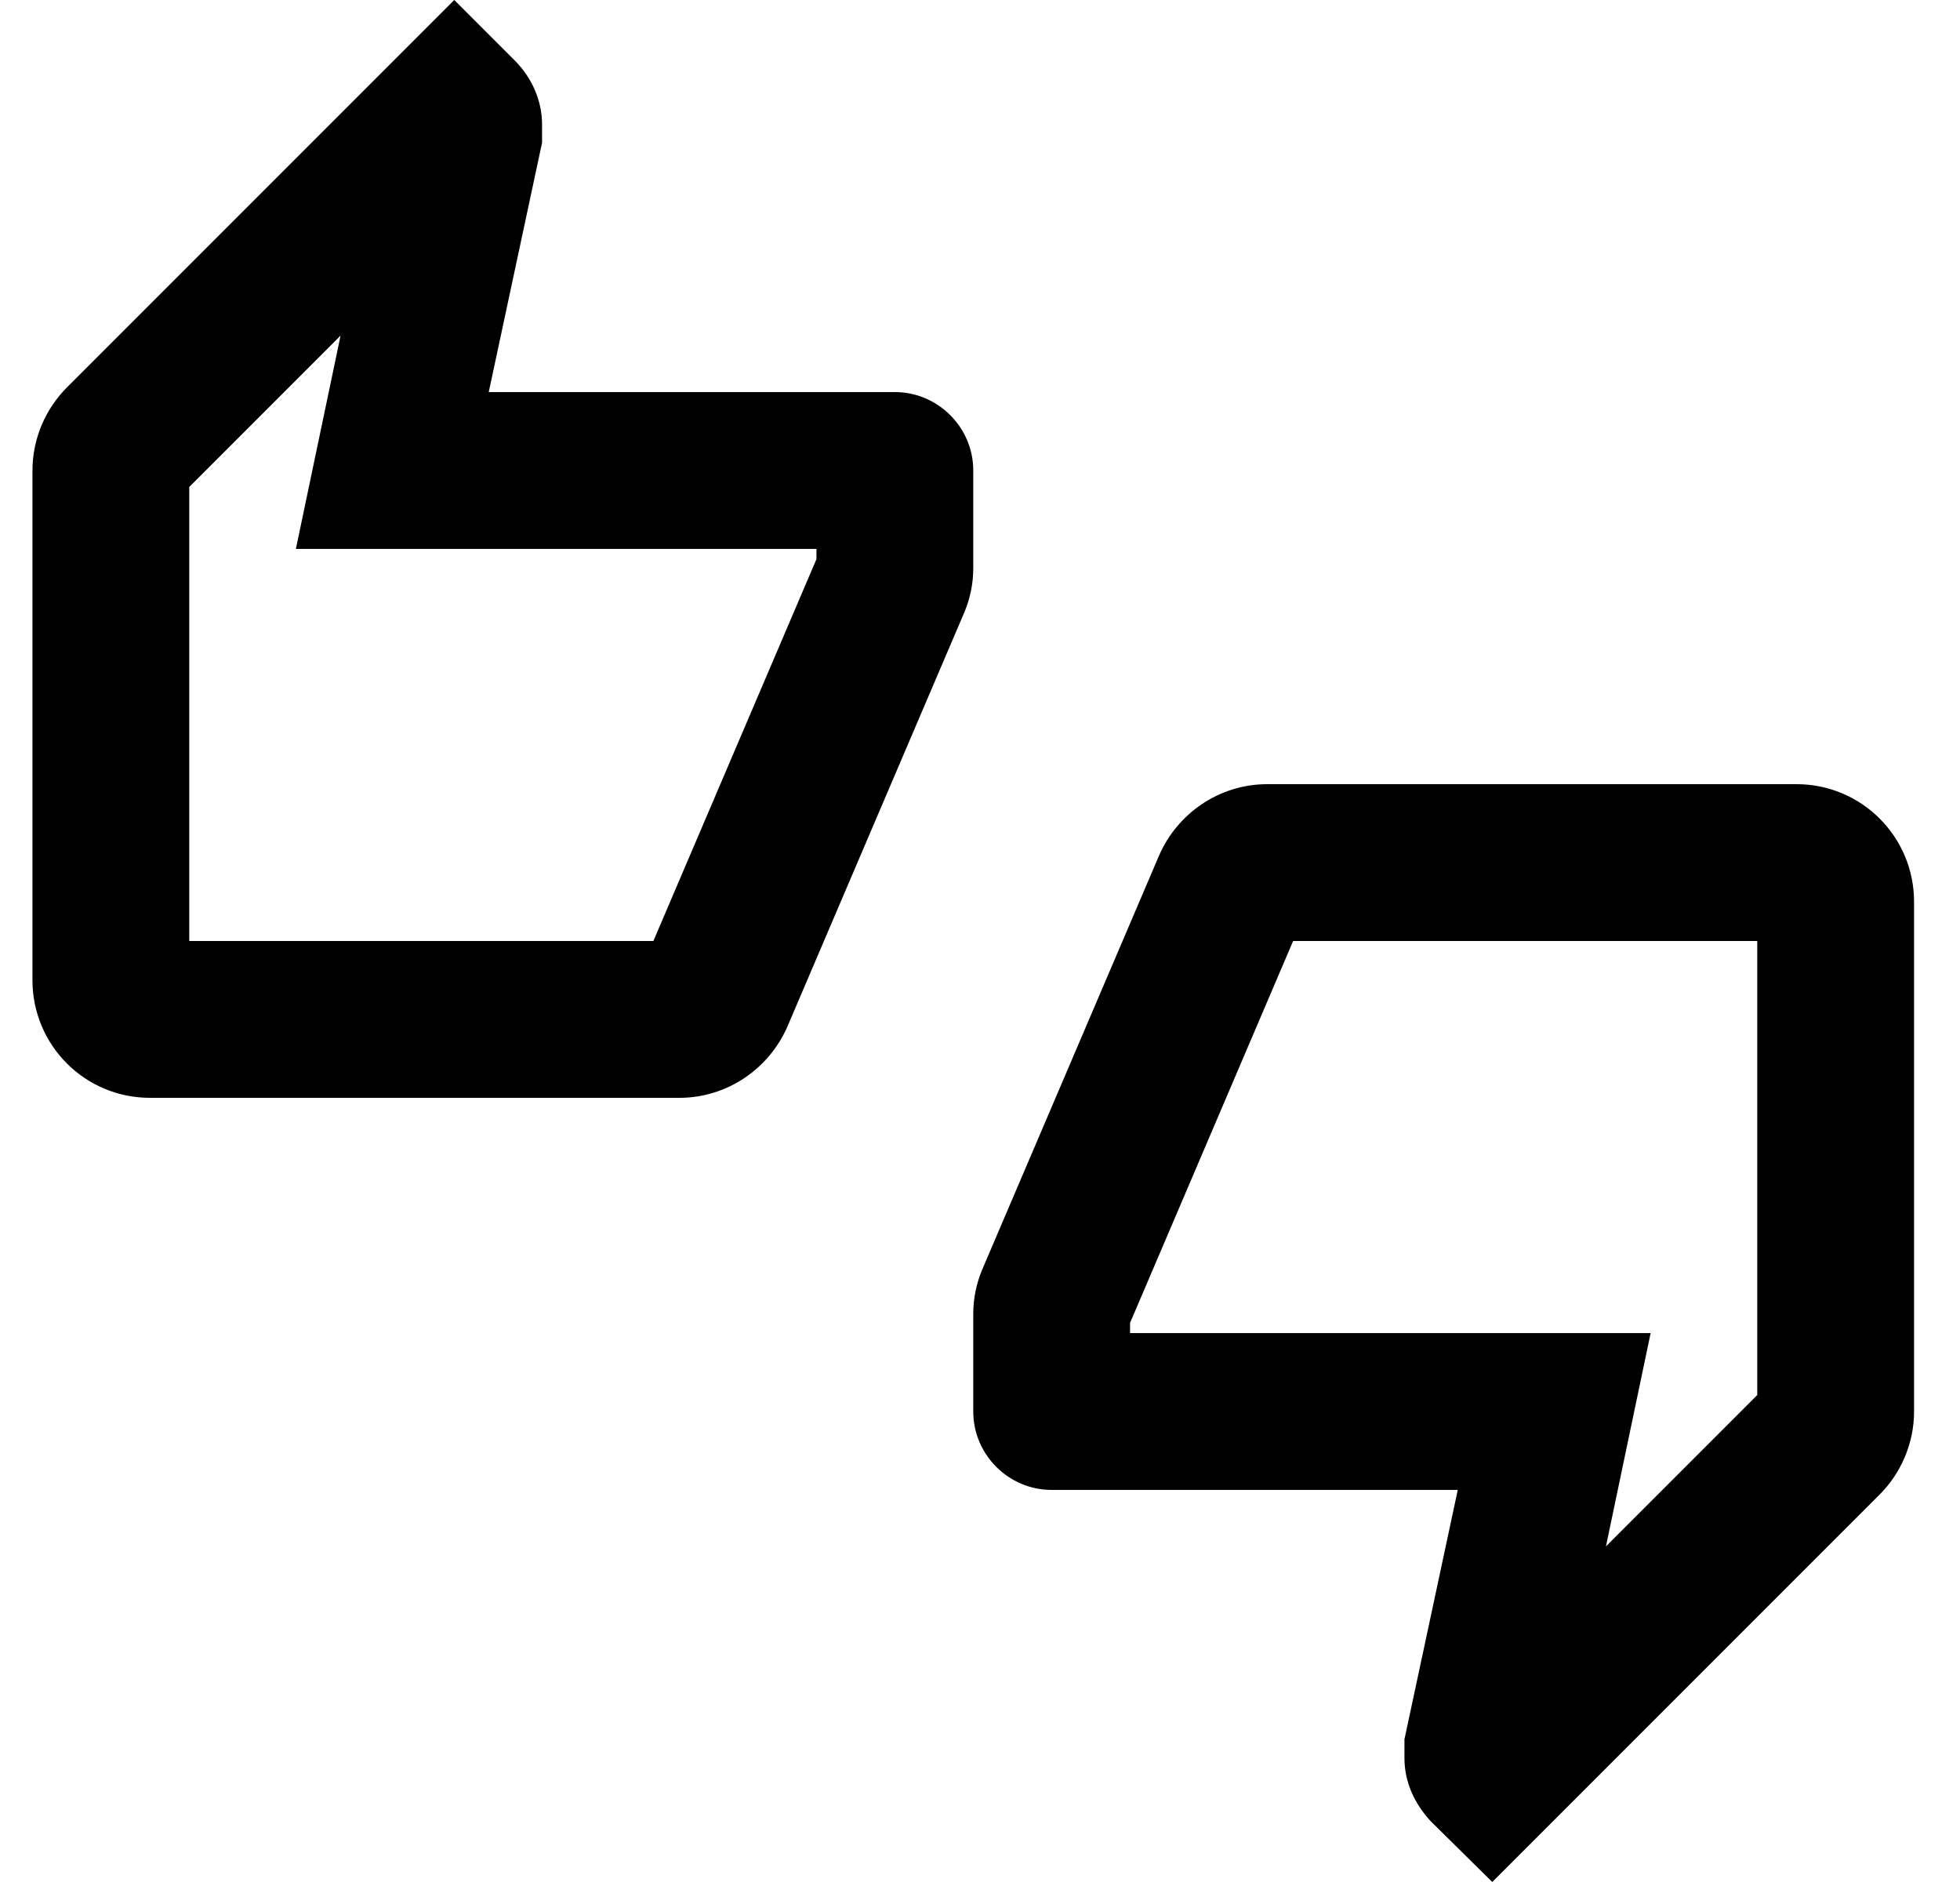 <svg width="25" height="24" viewBox="0 0 25 24" fill="none" xmlns="http://www.w3.org/2000/svg">
<g id="595" clip-path="url(#clip0_5605_221764)">
<g id="Group">
<path id="Vector" d="M12.414 6C12.414 5.45 11.964 5 11.414 5H6.234L6.914 1.82V1.59C6.914 1.28 6.784 1 6.584 0.79L5.794 0L0.854 4.94C0.584 5.21 0.414 5.59 0.414 6V12.5C0.414 13.33 1.084 14 1.914 14H8.664C9.284 14 9.814 13.62 10.044 13.09L12.304 7.8C12.374 7.63 12.414 7.44 12.414 7.25V6ZM10.414 7.13L8.334 12H2.414V6.21L4.344 4.28L3.774 7H10.414V7.13ZM22.914 10H16.164C15.544 10 15.014 10.38 14.784 10.91L12.524 16.2C12.454 16.37 12.414 16.56 12.414 16.75V18C12.414 18.55 12.864 19 13.414 19H18.594L17.914 22.18V22.42C17.914 22.73 18.044 23 18.244 23.22L19.034 24L23.974 19.06C24.244 18.79 24.414 18.41 24.414 18V11.5C24.414 10.67 23.744 10 22.914 10ZM22.414 17.79L20.484 19.72L21.054 17H14.414V16.87L16.494 12H22.414V17.79Z" fill="black"/>
</g>
</g>
<defs>
<clipPath id="clip0_5605_221764">
<rect width="25" height="24" fill="white"/>
</clipPath>
</defs>
</svg>
